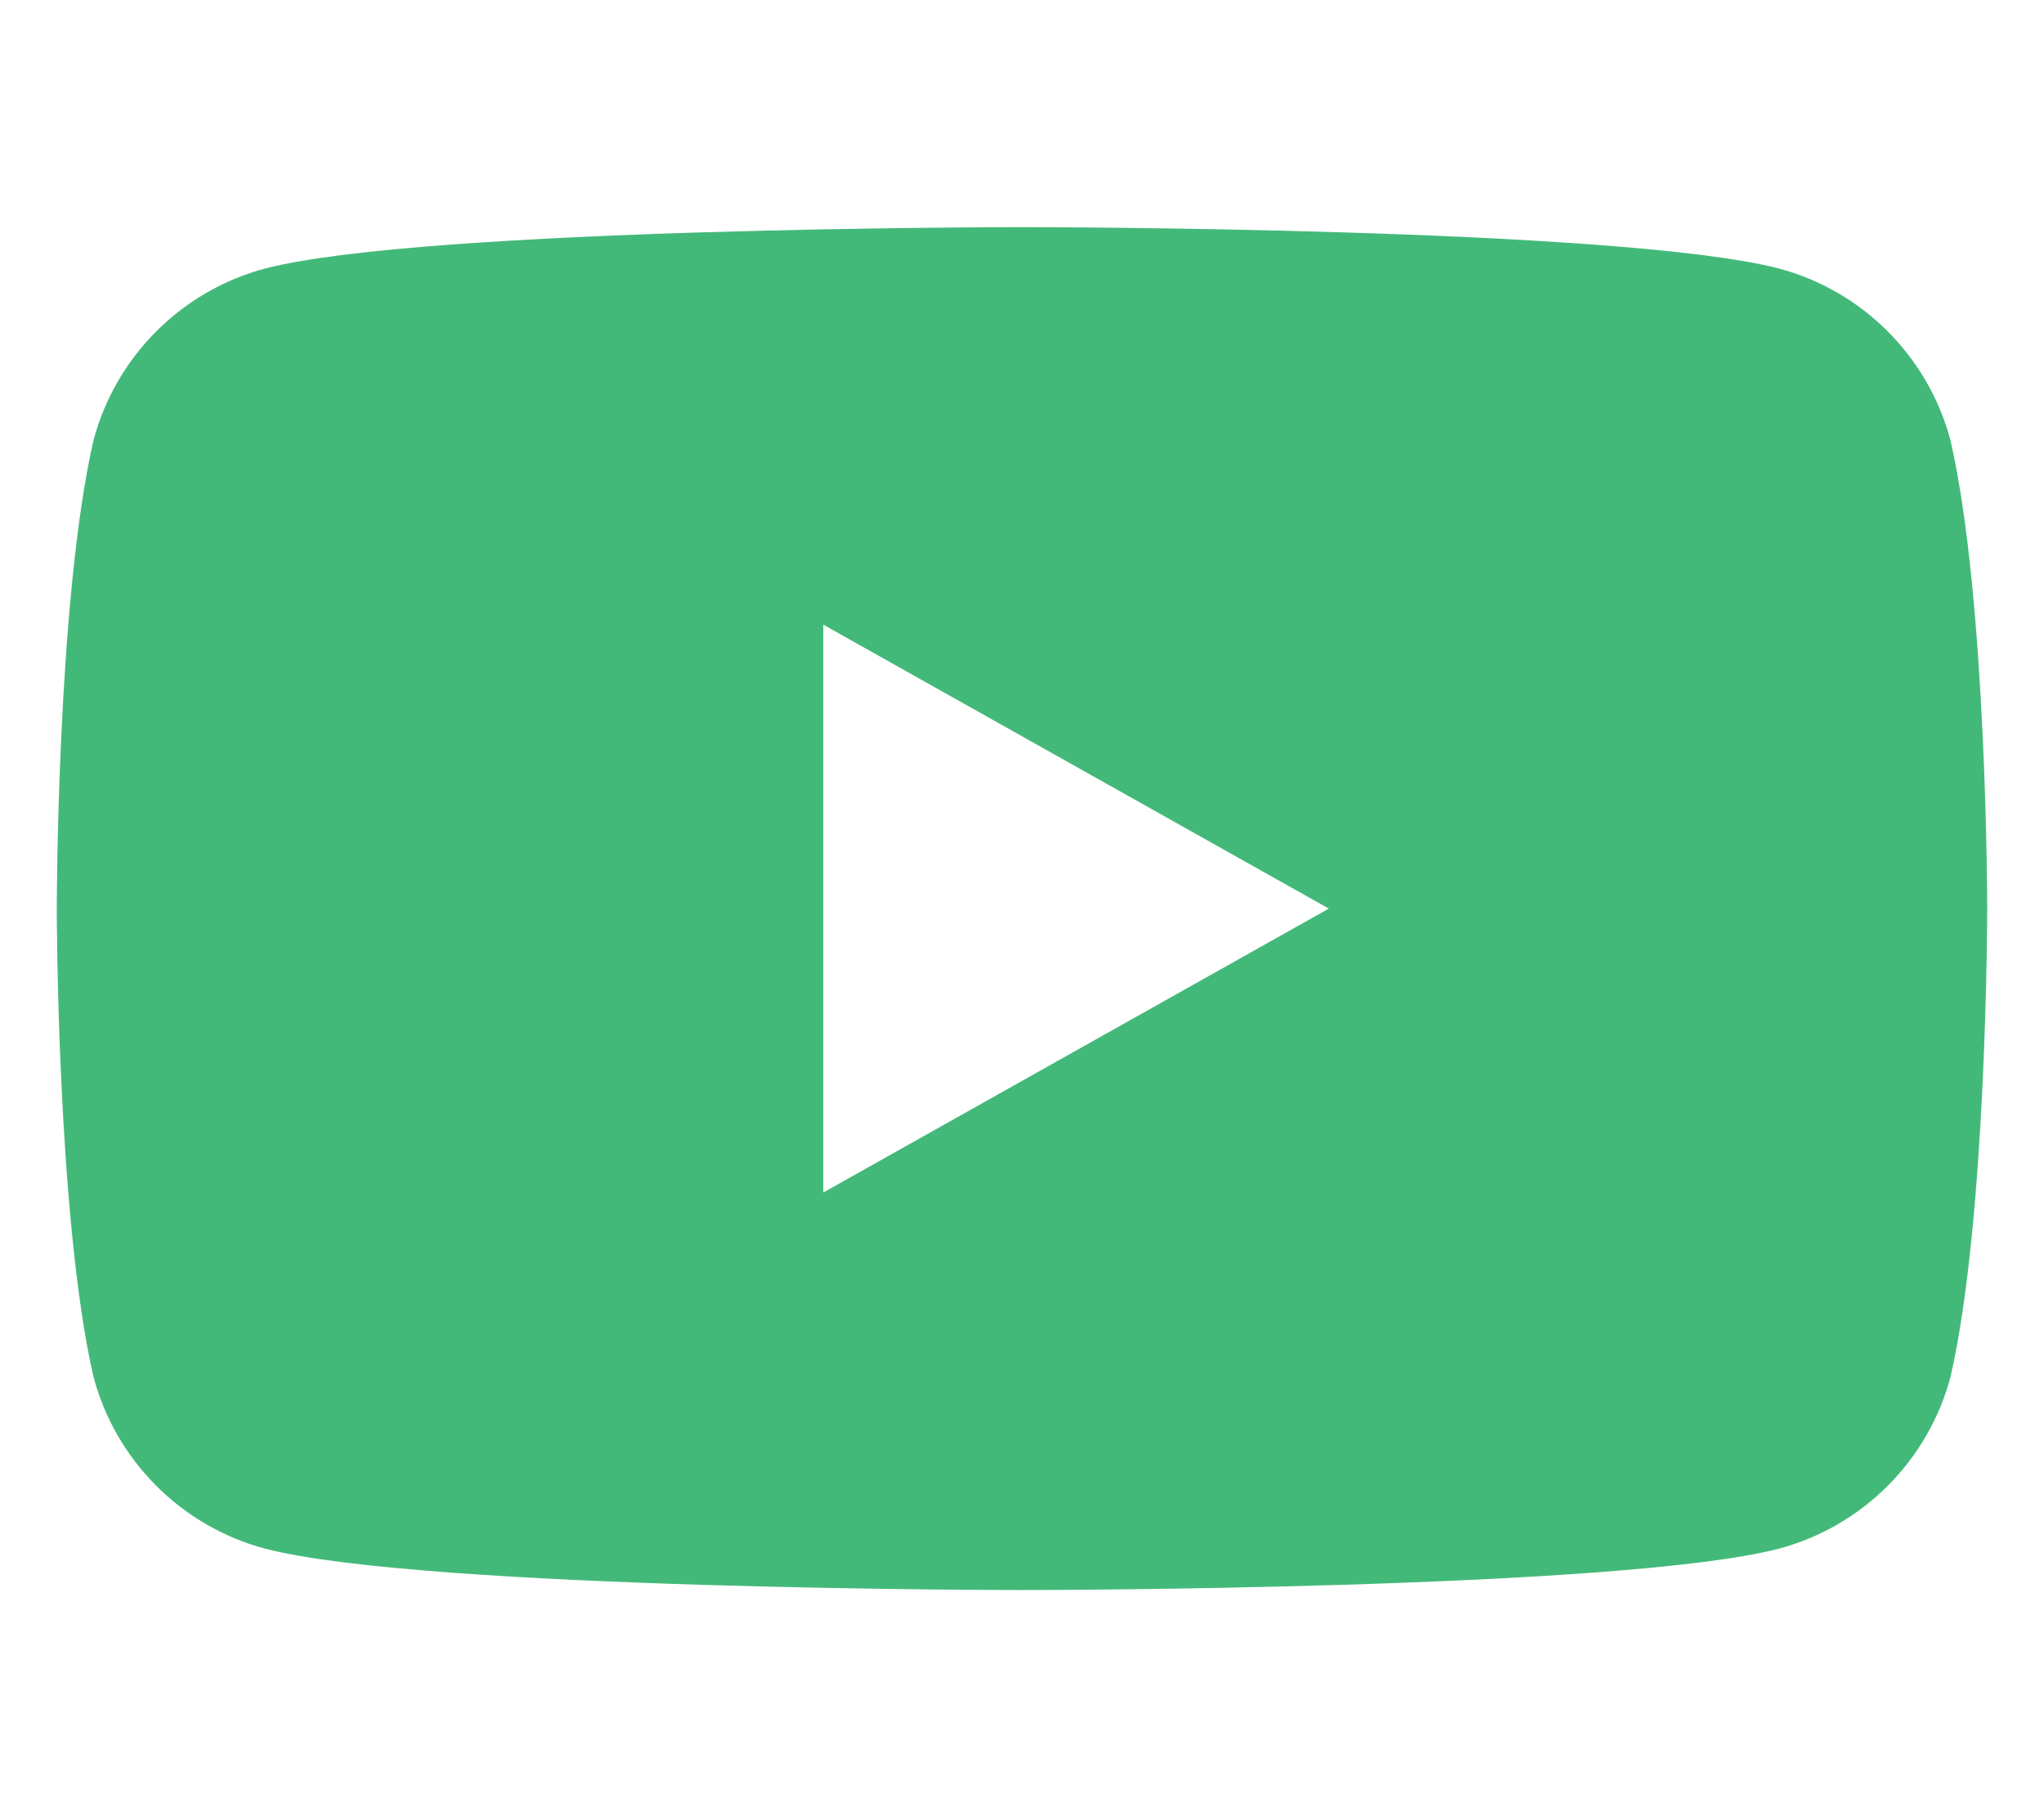 <svg xmlns='http://www.w3.org/2000/svg' viewBox='0 0 576 512'><path fill='#43b979' d='M549.65 124.08c-6.28-23.64-24.8-42.17-48.44-48.45C456.18 64 288 64 288 64S119.82 64 74.79 75.63C51.15 81.91 32.62 100.44 26.34 124.08 16 169.11 16 256 16 256s0 86.89 10.34 131.92c6.28 23.64 24.81 42.17 48.45 48.45C119.82 448 288 448 288 448s168.18 0 213.21-11.63c23.64-6.28 42.17-24.81 48.45-48.45C560 342.89 560 256 560 256s0-86.89-10.35-131.92zM232 336V176l142.46 80L232 336z'/></svg>